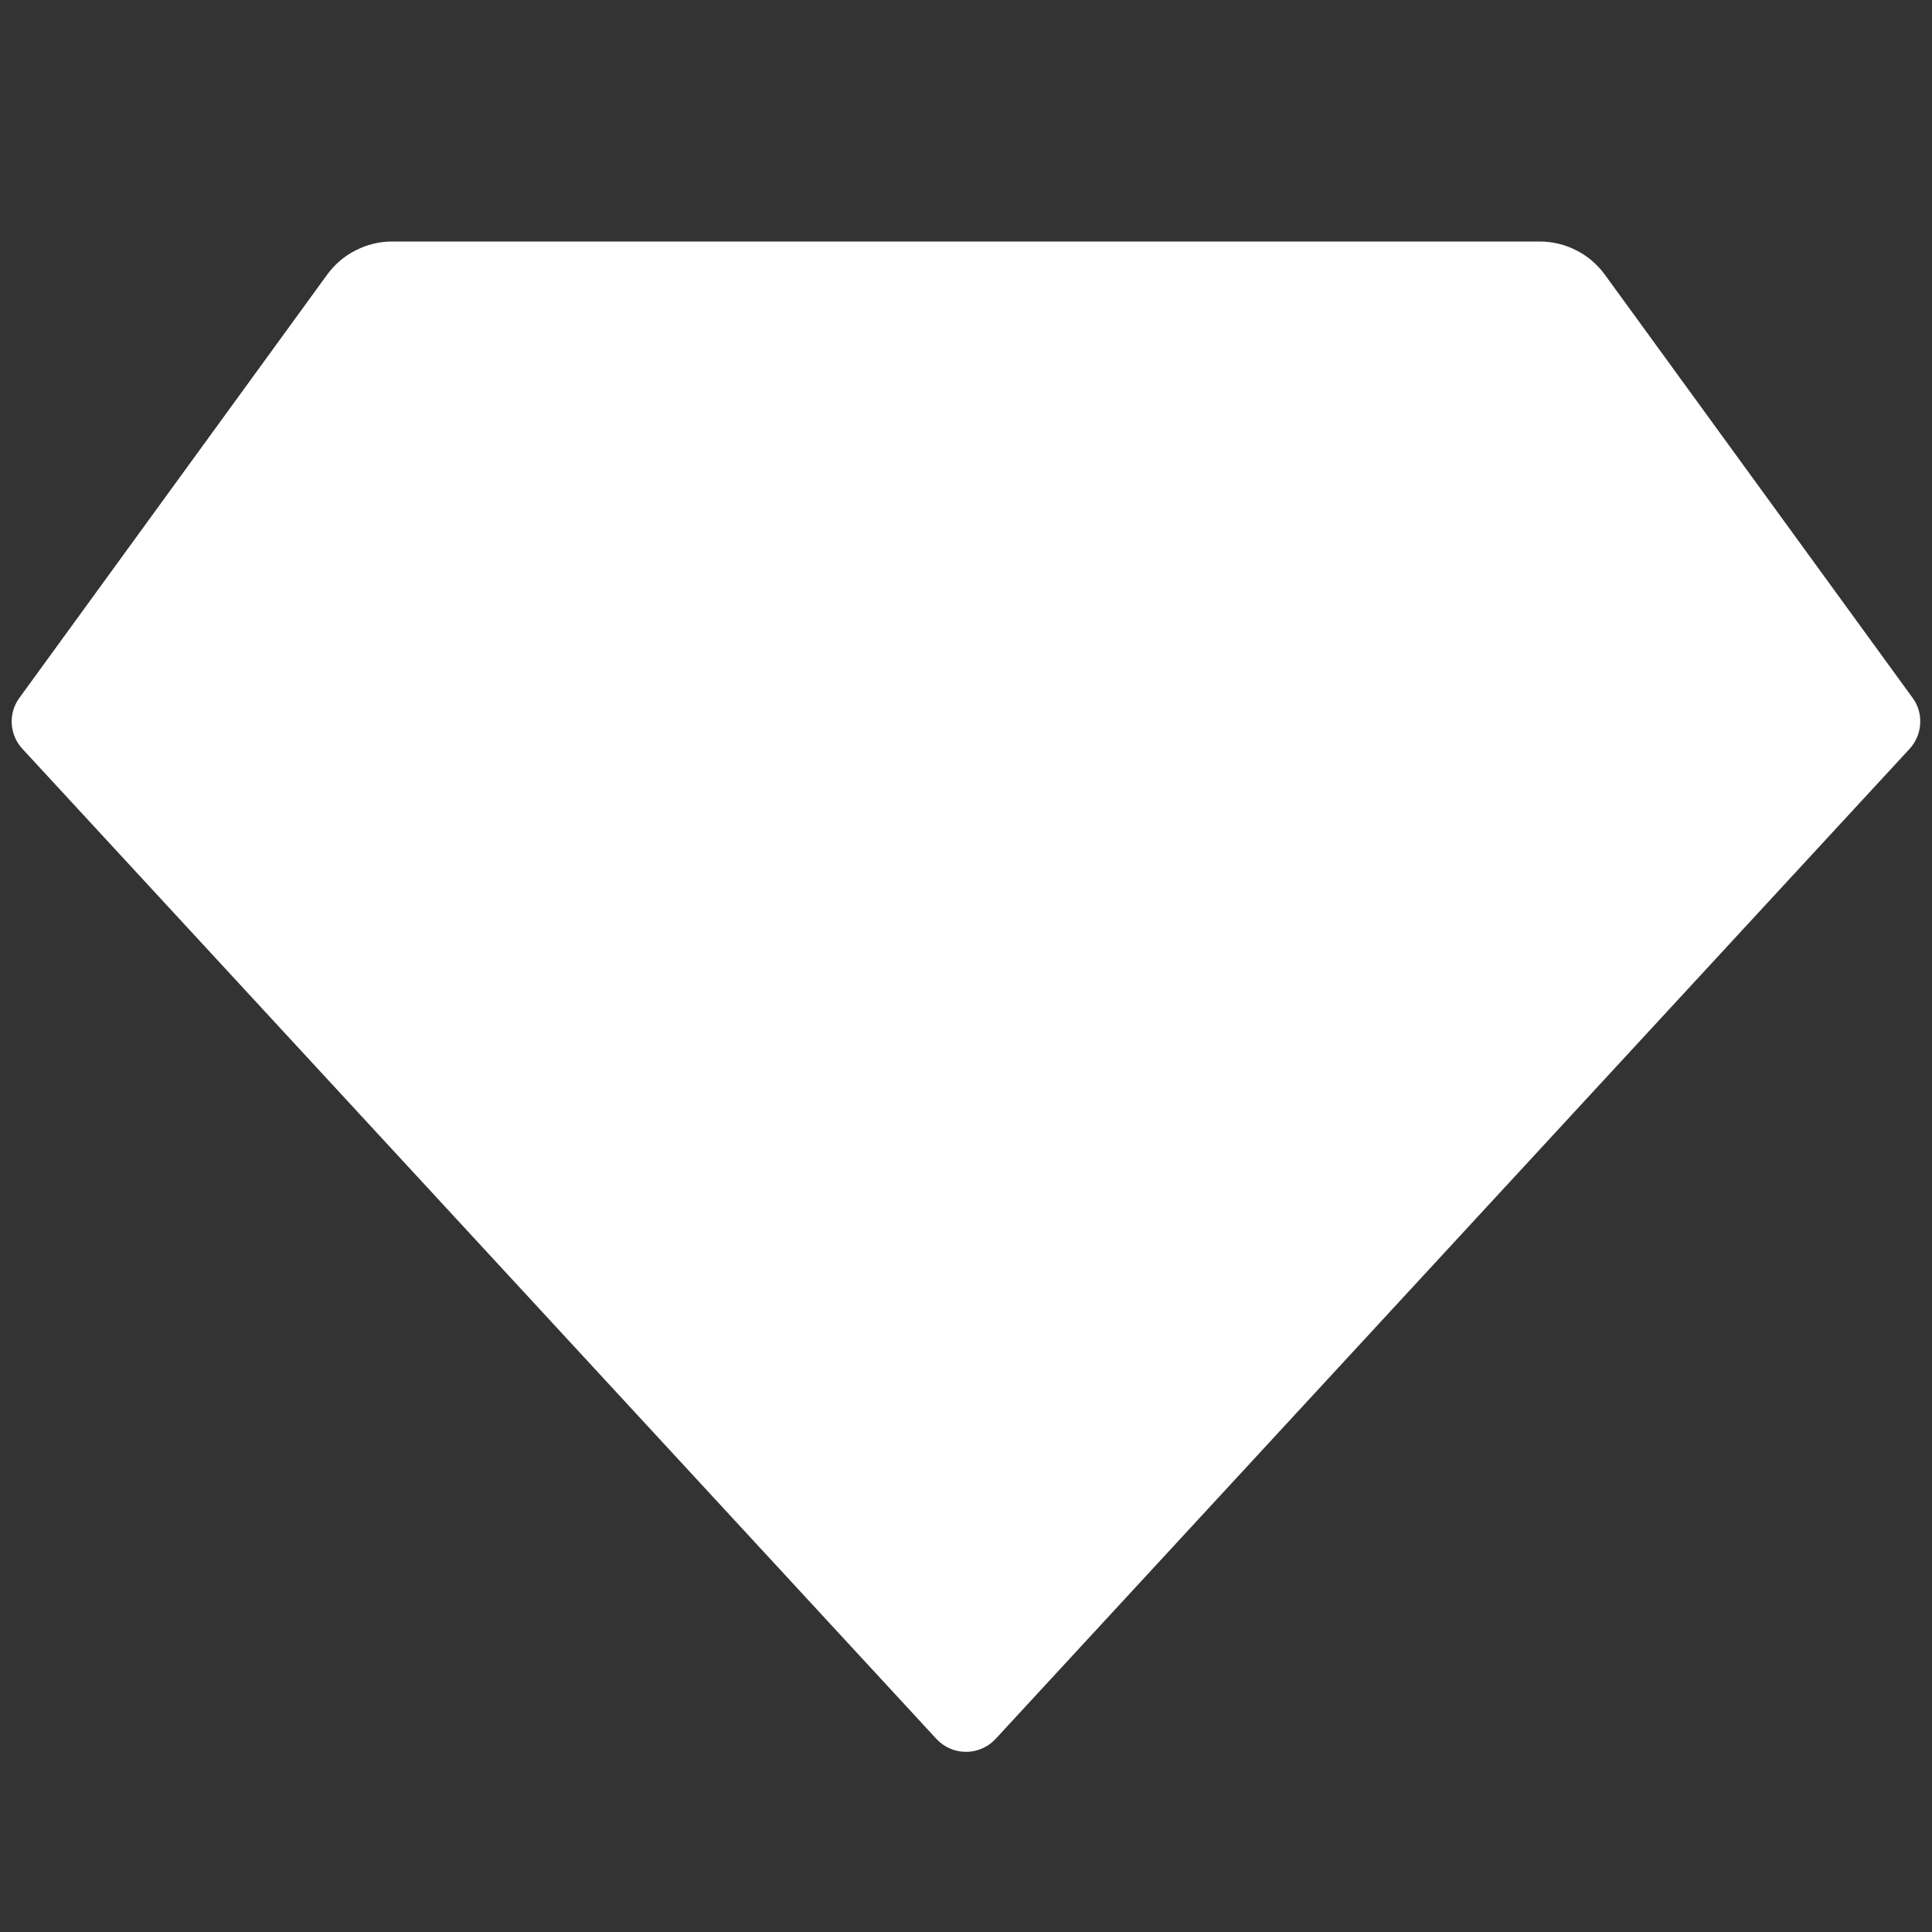 <svg width="16" height="16" viewBox="0 0 16 16" fill="none" xmlns="http://www.w3.org/2000/svg">
<rect x="0" y="0" width="16" height="16" fill="#333333" stroke="none"/>
<path d="M3.249 2H12.751C12.857 2 12.96 2.025 13.054 2.073C13.148 2.12 13.229 2.19 13.291 2.275L15.839 5.779C15.885 5.841 15.907 5.917 15.902 5.994C15.898 6.071 15.867 6.144 15.815 6.201L8.245 14.401C8.213 14.435 8.176 14.462 8.133 14.48C8.091 14.499 8.046 14.508 8 14.508C7.954 14.508 7.909 14.499 7.866 14.48C7.824 14.462 7.787 14.435 7.755 14.401L0.185 6.201C0.133 6.145 0.102 6.072 0.097 5.994C0.093 5.917 0.115 5.841 0.161 5.779L2.709 2.275C2.771 2.19 2.852 2.12 2.946 2.073C3.04 2.025 3.143 2 3.249 2Z" fill="white"/>
</svg>
